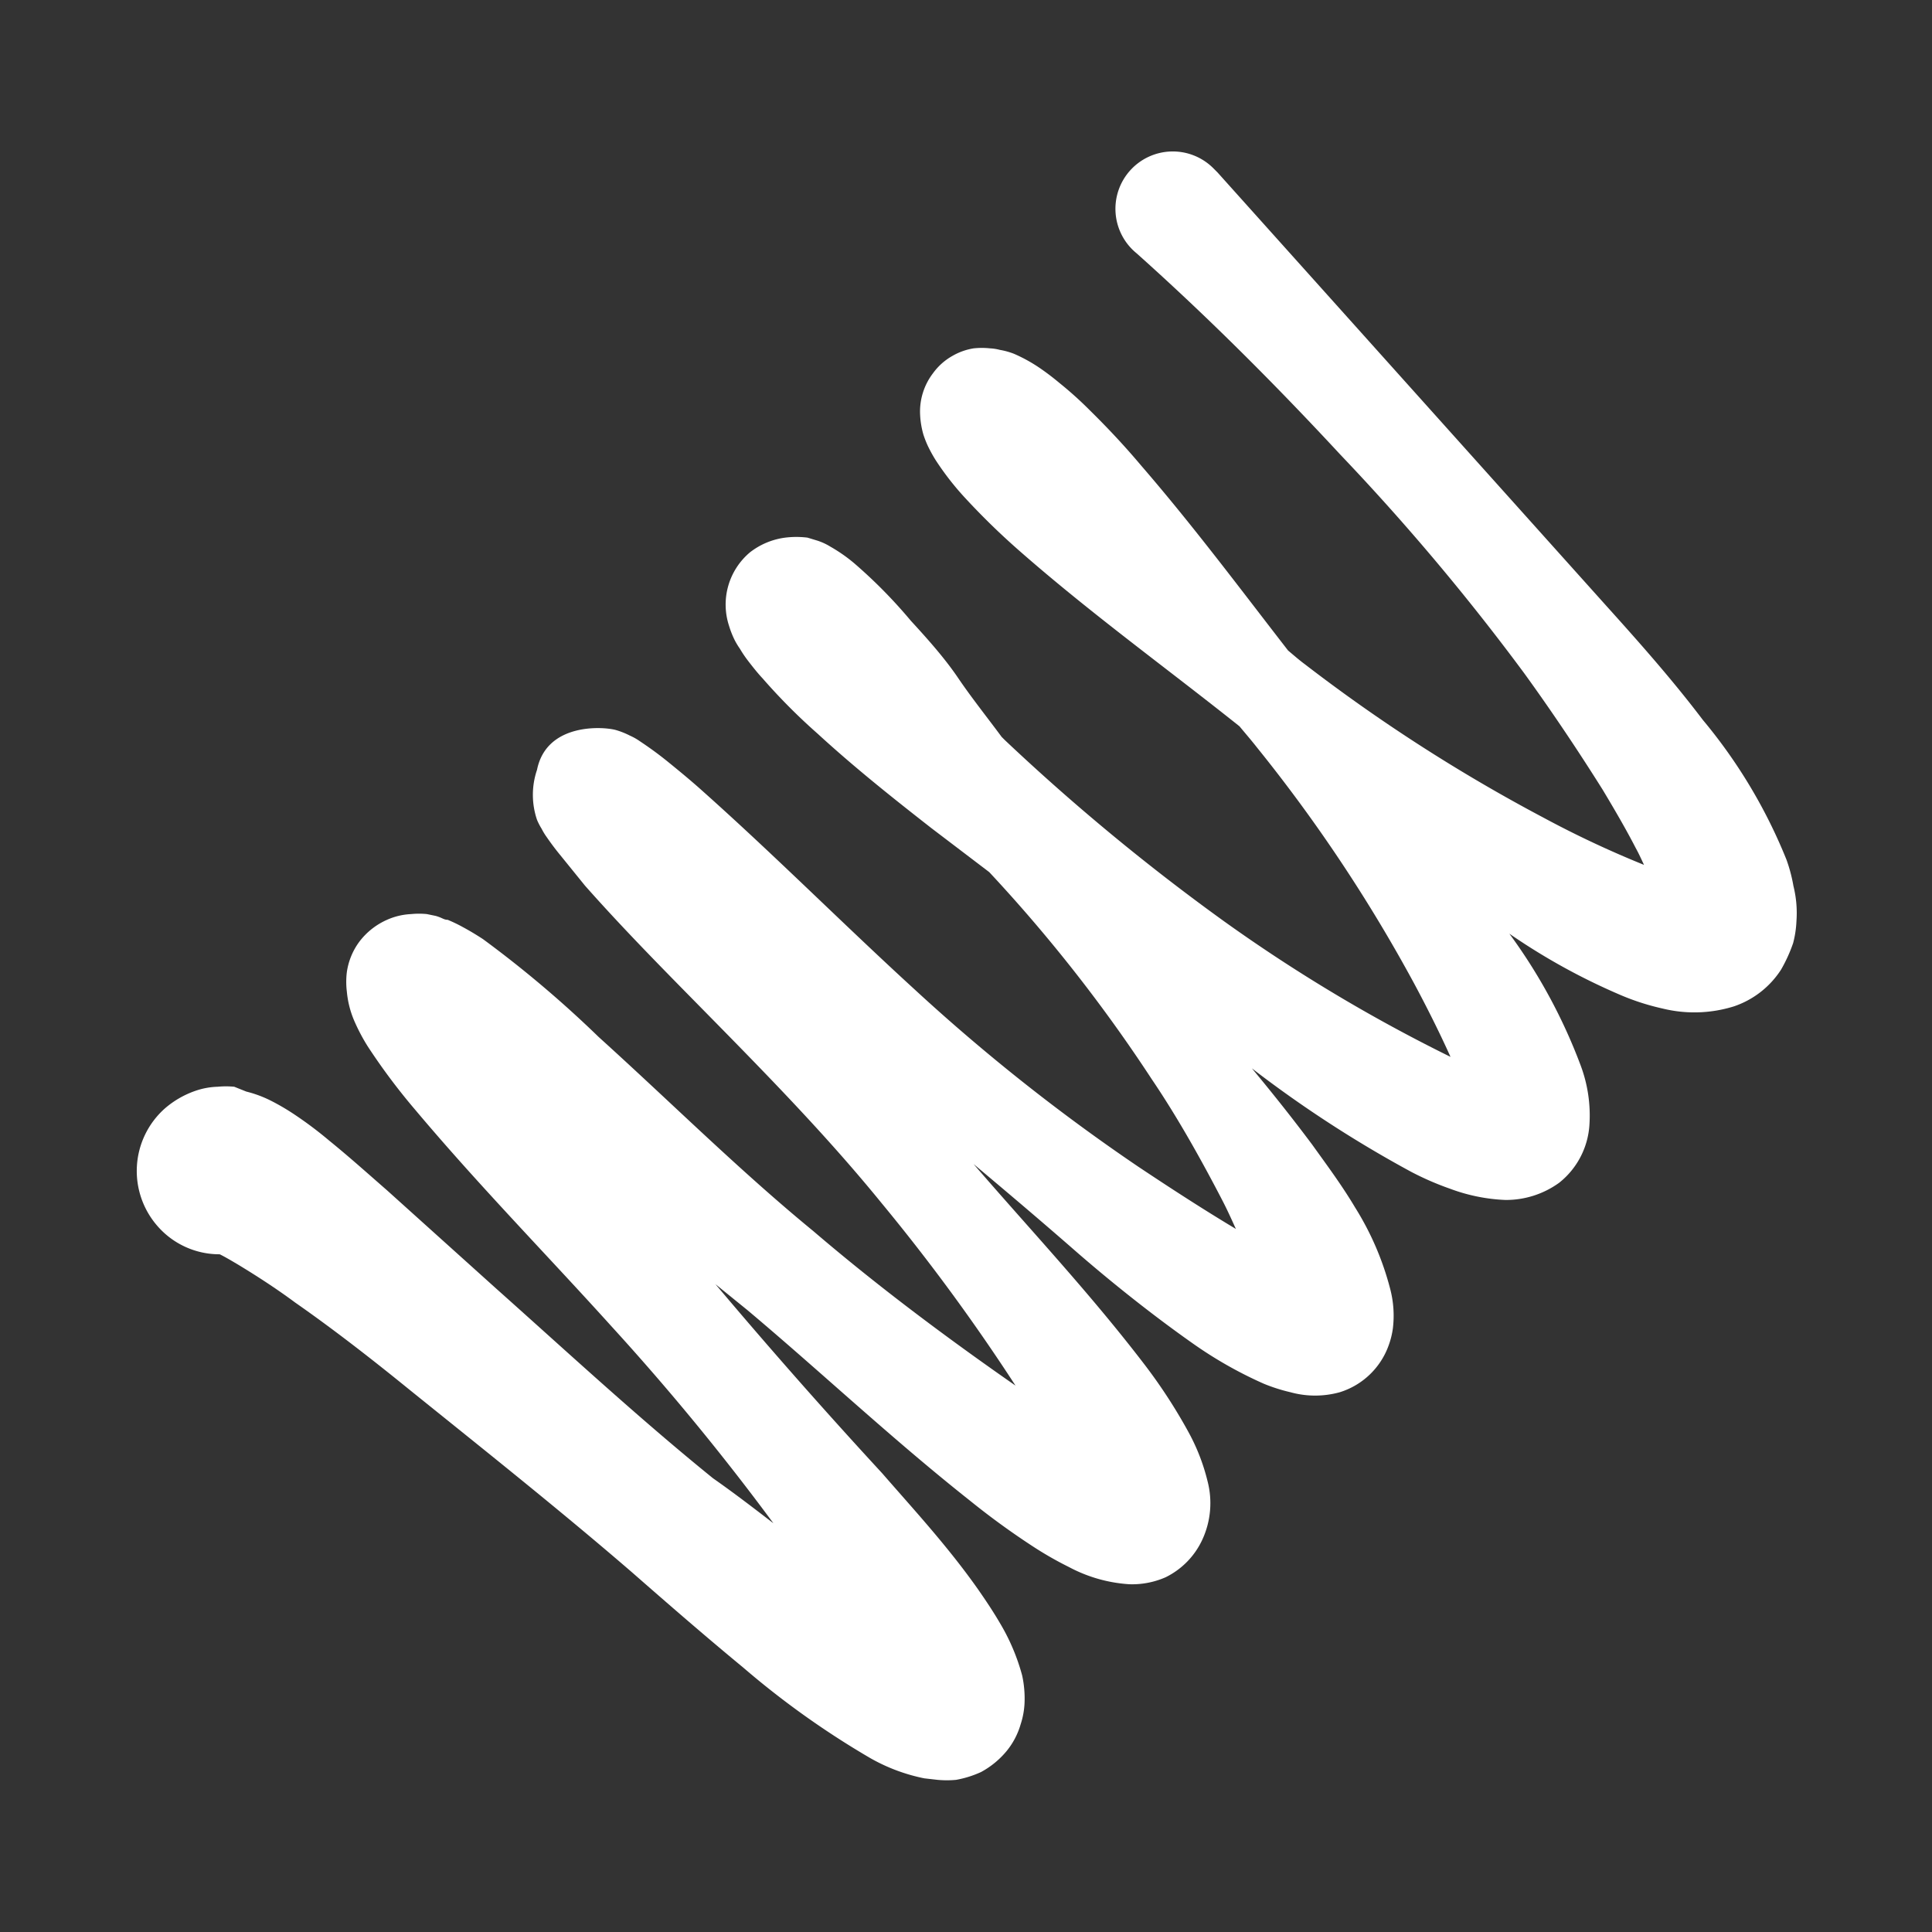 <svg xmlns="http://www.w3.org/2000/svg" viewBox="0 0 64 64"><rect x="0" y="0" width="64" height="64" fill="#333333" stroke="none"/><defs><style>.cls-1{fill:#1a1a1a;opacity:0;}.cls-2{fill:#fff;}</style></defs><title>Spring 2 Flat White</title><g id="Layer_2" data-name="Layer 2"><g id="Layer_3" data-name="Layer 3"><rect class="cls-1" width="64" height="64"/><path class="cls-2" d="M59.41,29.35a5.18,5.18,0,0,0-.23-.87,17.27,17.27,0,0,0-2.77-4.63c-1-1.32-2.09-2.55-3.18-3.76L40.33,5.71l-.15-.15a1.9,1.9,0,1,0-2.53,2.83c2.35,2.1,4.6,4.35,6.75,6.67a76,76,0,0,1,6.09,7.24c.92,1.27,1.79,2.57,2.6,3.86.39.65.77,1.3,1.1,1.94.1.18.18.36.27.55a33.46,33.46,0,0,1-3.36-1.58A55.58,55.58,0,0,1,43.22,22c-.19-.14-.37-.3-.55-.45-1.59-2.05-3.14-4.13-4.87-6.13-.53-.63-1.09-1.23-1.7-1.83a12.31,12.31,0,0,0-1-.9c-.18-.15-.37-.3-.6-.46a5.15,5.15,0,0,0-.91-.51,2.41,2.41,0,0,0-.47-.13,1.53,1.53,0,0,0-.32-.05,2.54,2.54,0,0,0-.55,0,2.05,2.05,0,0,0-.7.25,2,2,0,0,0-.64.57,2.09,2.09,0,0,0-.43,1.38,2.83,2.83,0,0,0,.11.66,3.34,3.34,0,0,0,.15.38,4.71,4.71,0,0,0,.26.47,9.36,9.36,0,0,0,.92,1.19,23.59,23.59,0,0,0,1.83,1.79c2.38,2.09,4.89,3.9,7.31,5.83.19.23.39.46.57.69a51.37,51.37,0,0,1,5.21,7.82c.43.8.85,1.64,1.21,2.44a53.29,53.29,0,0,1-7.5-4.49,71.09,71.09,0,0,1-7.26-6l-.11-.11c-.48-.65-1-1.3-1.44-1.95s-1-1.28-1.57-1.9a16.43,16.43,0,0,0-1.86-1.89,5.21,5.21,0,0,0-.8-.56,2,2,0,0,0-.43-.2l-.33-.1a3,3,0,0,0-.74,0,2.4,2.4,0,0,0-1.17.49,2.26,2.26,0,0,0-.69,2.43,3.1,3.1,0,0,0,.19.48,2.5,2.5,0,0,0,.17.28,3.93,3.93,0,0,0,.27.4c.17.22.32.41.48.58a19.68,19.68,0,0,0,1.82,1.83c1.22,1.12,2.49,2.13,3.77,3.13l1.92,1.46a50.94,50.94,0,0,1,5.39,6.87C39,37,39.79,38.41,40.5,39.78c.16.31.3.62.44.93-1.07-.64-2.15-1.34-3.23-2.06a63.39,63.39,0,0,1-7.43-5.89c-2.35-2.15-4.59-4.4-7-6.55-.3-.27-.61-.53-.94-.8s-.61-.5-1.15-.86a1.88,1.88,0,0,0-.32-.18,2.61,2.61,0,0,0-.48-.19c-.46-.12-2.29-.22-2.6,1.32a2.57,2.57,0,0,0,0,1.66,2.09,2.09,0,0,0,.15.29,2.17,2.17,0,0,0,.17.28c.18.26.32.44.46.61l.81,1c1.09,1.23,2.2,2.37,3.32,3.51,2.24,2.28,4.49,4.53,6.5,7a65.57,65.57,0,0,1,4.44,6.05c-2.27-1.58-4.55-3.28-6.7-5.12-2.44-2-4.72-4.27-7.11-6.43A36.87,36.87,0,0,0,16,31.11c-.2-.13-.41-.26-.67-.4a4.78,4.78,0,0,0-.5-.24c-.13,0-.18-.07-.4-.13l-.29-.06a2.66,2.66,0,0,0-.52,0,2.21,2.21,0,0,0-.8.19,2.33,2.33,0,0,0-.92.73,2.22,2.22,0,0,0-.41,1,2.65,2.65,0,0,0,0,.65,3.17,3.17,0,0,0,.26,1,6.31,6.31,0,0,0,.43.81,20.68,20.68,0,0,0,1.58,2.11c2.12,2.52,4.35,4.79,6.49,7.16a81.28,81.28,0,0,1,5.37,6.53c-.65-.5-1.3-1-2-1.49-2.47-2-4.8-4.16-7.19-6.29l-3.61-3.25c-.62-.54-1.23-1.09-1.92-1.65a12.77,12.77,0,0,0-1.13-.85,7.5,7.5,0,0,0-.82-.48,3.86,3.86,0,0,0-.79-.29L7.76,36a2.89,2.89,0,0,0-.55,0,2.46,2.46,0,0,0-.75.14,3.08,3.08,0,0,0-1,.58,2.77,2.77,0,0,0-.23,3.91,2.72,2.72,0,0,0,2.05.92c.2.1.4.22.62.35.61.37,1.26.79,1.88,1.25C11,44,12.29,45,13.52,46c2.48,2,5,4,7.41,6.08,1.21,1.06,2.43,2.12,3.69,3.16a28.42,28.42,0,0,0,4.21,3,6,6,0,0,0,1.79.67l.44.05a3.28,3.28,0,0,0,.61,0,3.41,3.41,0,0,0,.83-.26,2.87,2.87,0,0,0,.85-.7,2.49,2.49,0,0,0,.46-.88,2.62,2.62,0,0,0,.13-.72,3.58,3.58,0,0,0-.08-.9,6.87,6.87,0,0,0-.71-1.69c-.25-.43-.5-.8-.75-1.16-1-1.42-2.11-2.62-3.18-3.85-1.91-2.07-3.74-4.15-5.52-6.26l1.06.86c2.45,2.06,4.78,4.26,7.37,6.31a25.38,25.38,0,0,0,2.06,1.5,11.54,11.54,0,0,0,1.22.7,4.9,4.9,0,0,0,2,.57,2.76,2.76,0,0,0,1.2-.23A2.6,2.6,0,0,0,39.83,51,2.88,2.88,0,0,0,40,49.06a6.66,6.66,0,0,0-.63-1.62,17.53,17.53,0,0,0-1.45-2.23c-1.82-2.38-3.79-4.47-5.67-6.65,1.12.94,2.23,1.88,3.34,2.85s2.5,2.09,3.89,3.07a13.66,13.66,0,0,0,2.39,1.36,5.74,5.74,0,0,0,.88.28,3.06,3.06,0,0,0,1.63,0A2.51,2.51,0,0,0,46,44.57a2.67,2.67,0,0,0,.14-.56,3.49,3.49,0,0,0-.09-1.32A9.61,9.61,0,0,0,44.89,40c-.44-.74-.94-1.41-1.42-2.08-.65-.87-1.31-1.7-2-2.53a39.31,39.31,0,0,0,5.28,3.43,9.62,9.62,0,0,0,1.29.56,5.9,5.9,0,0,0,1.82.37,3,3,0,0,0,1.79-.57,2.66,2.66,0,0,0,1-1.89,4.73,4.73,0,0,0-.29-2A18.07,18.07,0,0,0,50,30.93a21,21,0,0,0,3.61,2,7.93,7.93,0,0,0,1.47.48,4.4,4.4,0,0,0,2.35-.07A3,3,0,0,0,59,32.12a5,5,0,0,0,.4-.88,3.41,3.41,0,0,0,.11-.73A3.71,3.71,0,0,0,59.41,29.35Z"/></g></g></svg>